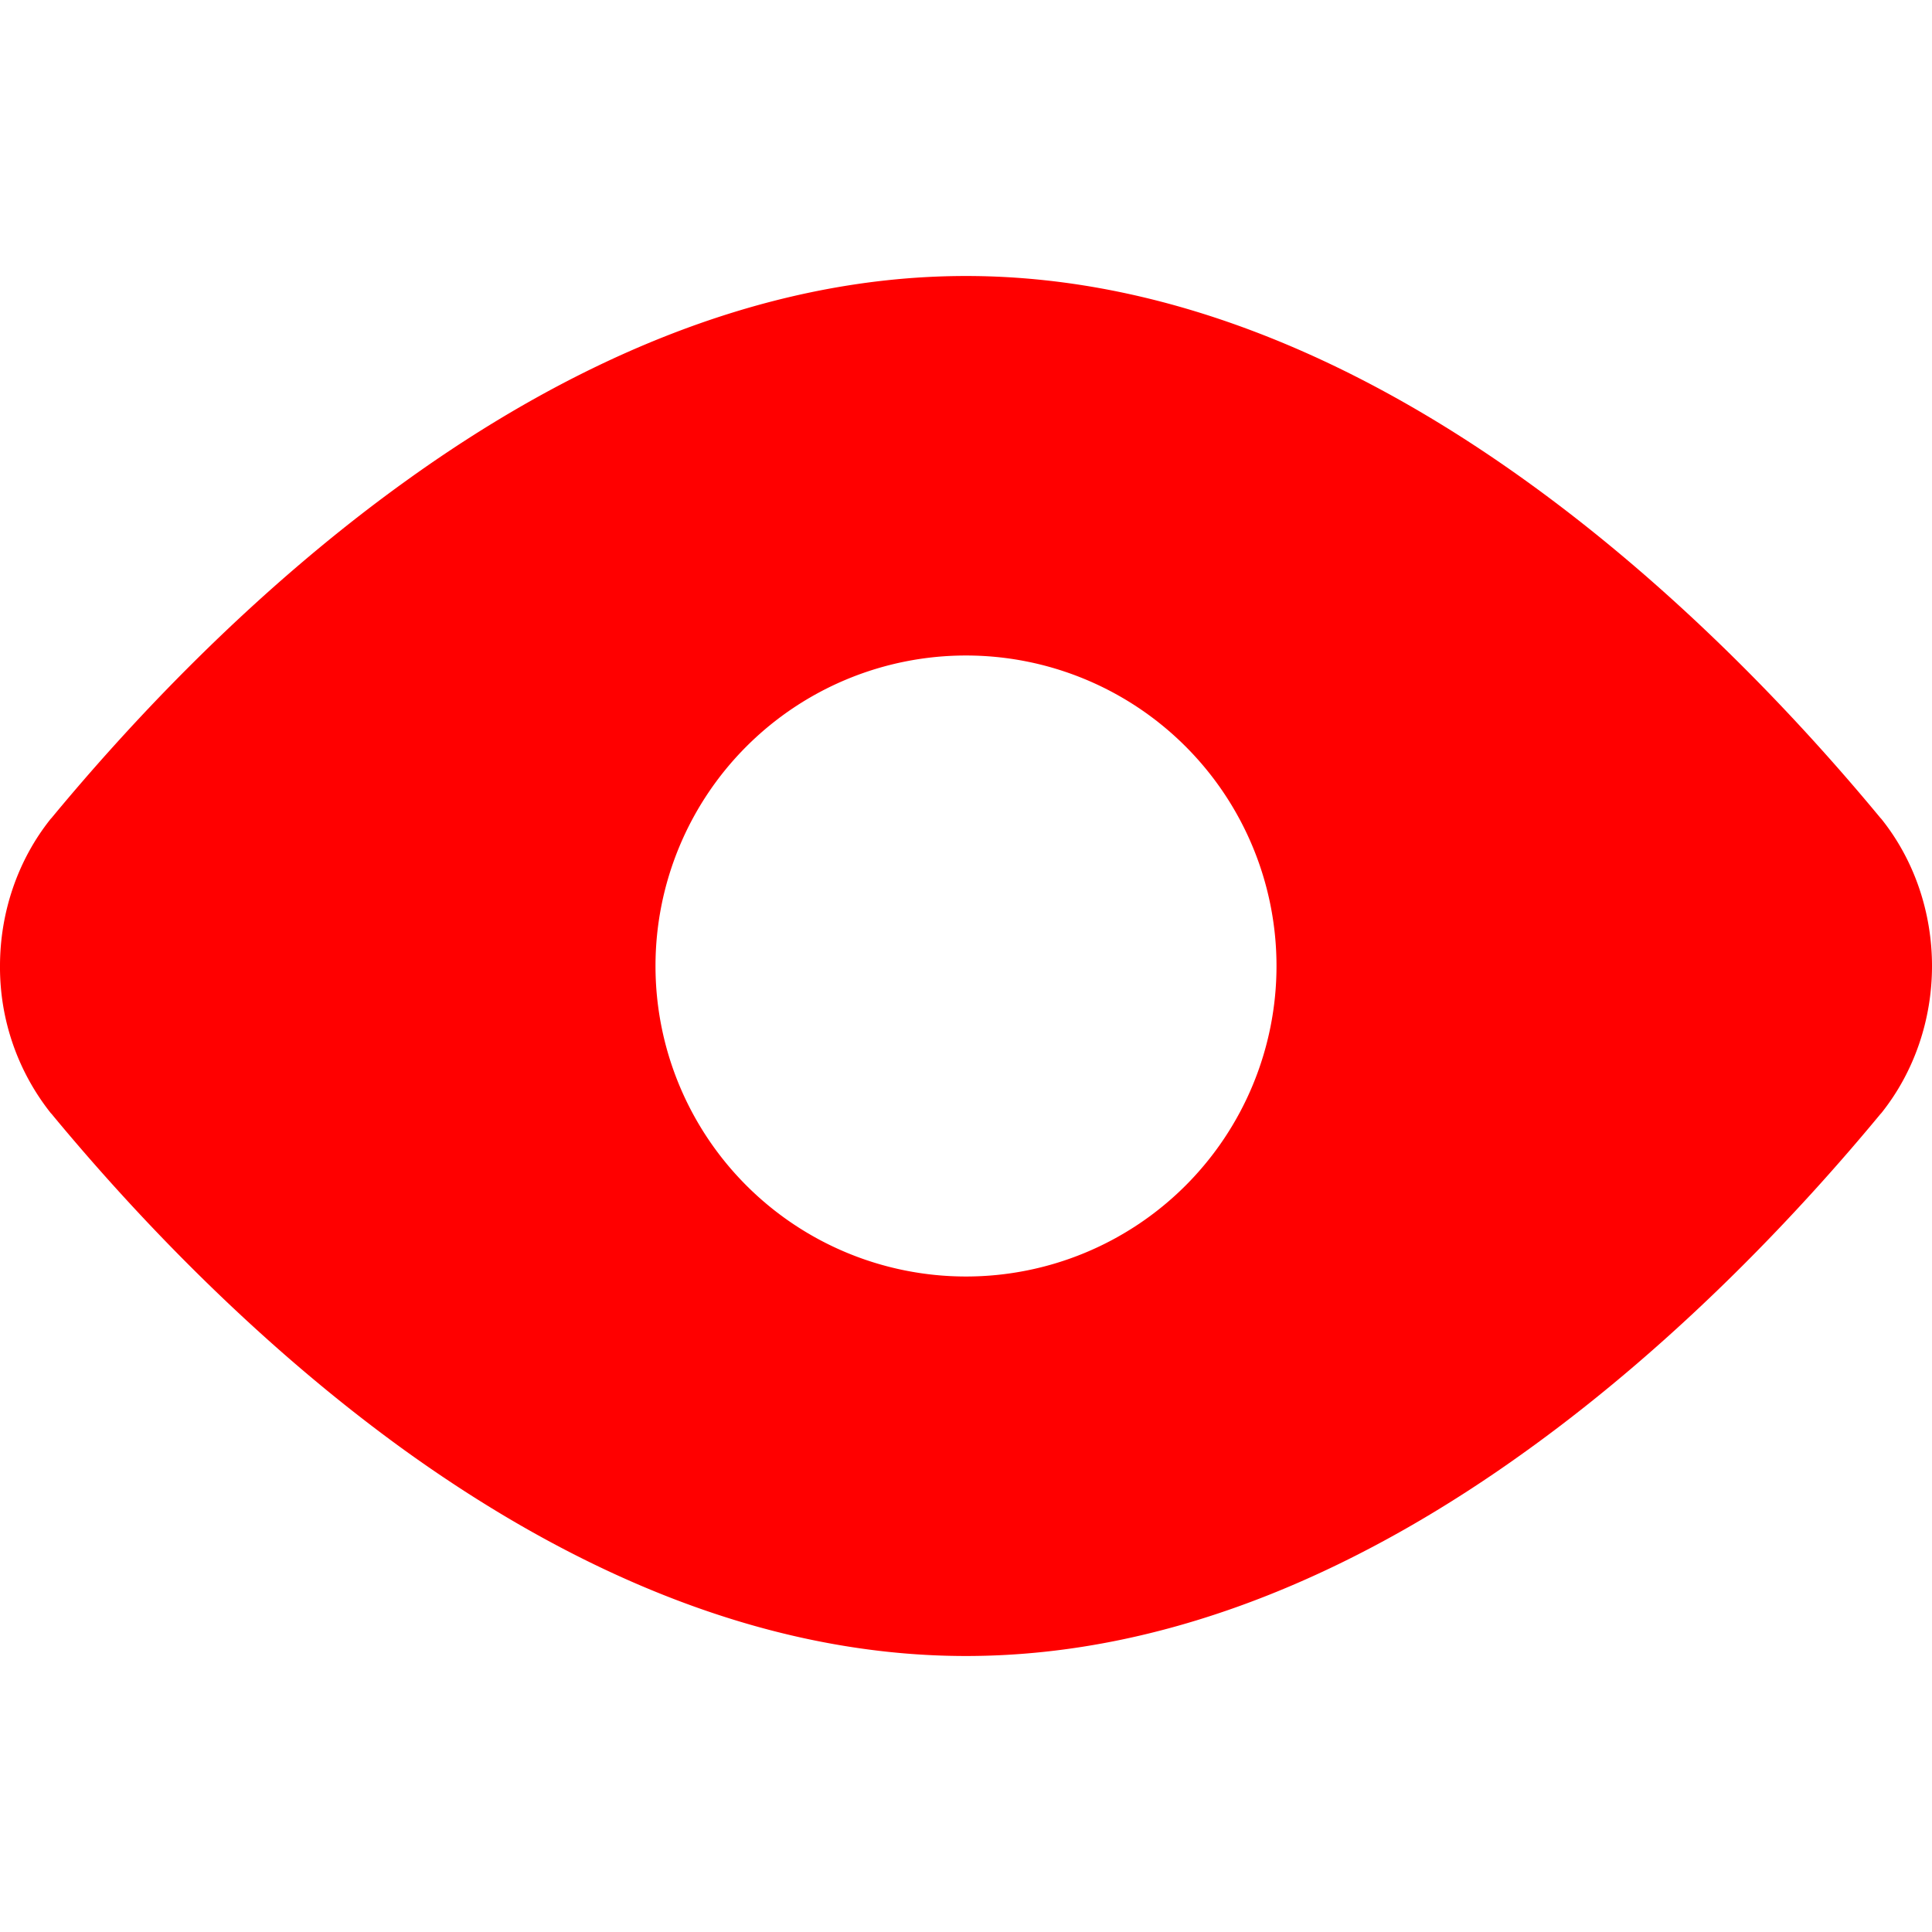 <svg xmlns="http://www.w3.org/2000/svg" width="1em" height="1em" viewBox="0 0 14 14">
	<path fill="#ff0000" fill-rule="evenodd" d="M2.933 3.491C4.056 2.681 5.456 2 7 2s2.944.682 4.067 1.491c1.128.812 2.02 1.784 2.56 2.437l.005.005c.241.3.368.681.368 1.067s-.127.766-.368 1.067l-.005.005c-.54.653-1.432 1.625-2.56 2.437C9.944 11.32 8.544 12 7 12s-2.944-.682-4.067-1.49C1.805 9.696.913 8.724.373 8.071l-.005-.005A1.7 1.7 0 0 1 0 7c0-.386.127-.766.368-1.067l.005-.005c.54-.653 1.432-1.625 2.56-2.437M7 9.25a2.25 2.25 0 1 0 0-4.5a2.25 2.25 0 0 0 0 4.5" clip-rule="evenodd" />
</svg>